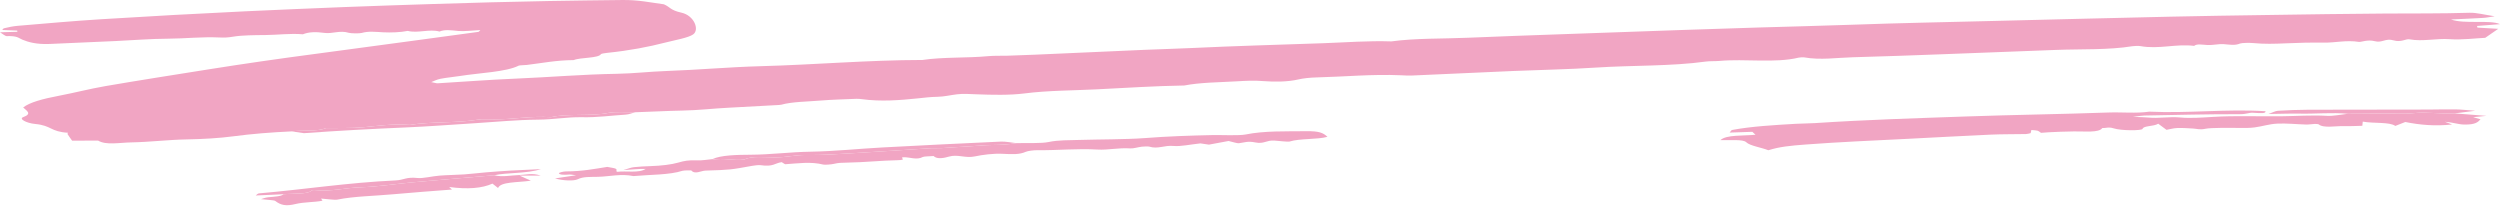 <svg width="420" height="35" viewBox="0 0 420 35" fill="none" xmlns="http://www.w3.org/2000/svg">
<path fill-rule="evenodd" clip-rule="evenodd" d="M49.004 22.072C45.573 22.23 42.329 22.485 39.136 22.908C36.833 23.213 34.139 23.371 31.329 23.422C28.244 23.477 25.23 23.862 22.026 23.922C20.047 23.96 17.791 24.426 16.477 23.616C15.139 23.622 13.8 23.628 12.118 23.636C11.851 23.261 11.578 22.899 11.348 22.535C11.299 22.458 11.453 22.306 11.416 22.304C8.444 22.124 8.692 21.093 5.917 20.828C4.407 20.683 3.118 19.964 3.895 19.679C5.466 19.104 4.465 18.61 3.892 18.054C4.952 17.206 7.172 16.605 9.907 16.087C12.607 15.575 14.984 14.934 17.758 14.457C23.387 13.49 29.172 12.589 34.92 11.672C40.852 10.726 46.915 9.851 53.121 9.036C58.785 8.291 64.381 7.507 70.044 6.759C73.495 6.303 76.919 5.831 80.341 5.359C80.488 5.339 80.486 5.243 80.701 5.049C79.298 5.118 77.969 5.295 76.994 5.202C75.712 5.081 74.765 4.924 73.828 5.3C72.177 4.824 70.166 5.624 68.502 5.191C67.278 5.442 65.615 5.488 64.415 5.427C63.004 5.356 61.968 5.202 60.735 5.541C60.387 5.637 58.943 5.619 58.6 5.513C57.105 5.049 55.818 5.708 54.543 5.531C53.001 5.316 51.834 5.372 50.888 5.761C48.727 5.577 46.689 5.87 44.567 5.888C42.74 5.903 40.649 5.914 39.202 6.156C38.275 6.311 37.735 6.337 36.839 6.295C33.915 6.158 31.14 6.485 28.225 6.5C25.286 6.514 22.367 6.76 19.43 6.895C15.739 7.064 12.043 7.227 8.343 7.385C6.123 7.48 4.728 7.068 3.771 6.669C3.045 6.365 2.951 6.015 1.118 6.066C0.874 6.073 0.483 5.711 0 5.424C1.063 5.393 1.989 5.366 2.918 5.339C2.91 5.272 2.903 5.205 2.893 5.138C2.097 5.106 1.304 5.075 0.394 5.039C0.469 4.963 0.448 4.805 0.728 4.738C1.401 4.578 2.15 4.406 2.983 4.337C7.648 3.947 12.291 3.523 17.043 3.229C25.041 2.734 33.087 2.283 41.17 1.901C46.7 1.639 52.266 1.413 57.815 1.188C62.808 0.985 67.895 0.837 72.911 0.669C79.344 0.453 85.775 0.297 92.225 0.171C96.325 0.091 100.436 0.055 104.543 0.002C107.26 -0.033 109.279 0.423 111.524 0.72C112.602 1.167 112.572 1.706 114.472 2.125C116.635 2.602 117.555 5.011 116.443 5.784C115.619 6.356 113.5 6.707 111.85 7.132C108.962 7.877 105.778 8.493 102.013 8.88C101.607 8.922 101.014 9.01 100.962 9.095C100.544 9.807 97.489 9.627 96.389 10.095C93.402 10.118 91.075 10.6 88.501 10.911C88.06 10.964 87.302 10.948 87.139 11.03C85.016 12.097 80.646 12.231 77.259 12.768C76.203 12.935 74.992 13.04 74.017 13.234C73.346 13.367 72.961 13.603 72.45 13.793C73.025 13.904 73.322 14.006 73.527 13.993C77.878 13.735 82.181 13.395 86.572 13.213C92.289 12.975 97.822 12.493 103.658 12.398C106.447 12.351 109.127 12.026 112.005 11.926C117.312 11.741 122.491 11.262 127.802 11.12C136.928 10.877 145.745 10.09 154.975 10.075C158.42 9.556 162.46 9.773 166.065 9.431C167.036 9.339 168.189 9.391 169.25 9.358C170.791 9.31 172.328 9.255 173.857 9.188C180.02 8.918 186.176 8.637 192.34 8.37C194.942 8.258 197.575 8.194 200.169 8.07C207.491 7.718 214.886 7.52 222.253 7.262C226.086 7.128 229.823 6.824 233.75 6.955C237.807 6.399 242.329 6.528 246.631 6.34C251.833 6.114 257.066 5.94 262.291 5.752C269.04 5.509 275.79 5.271 282.543 5.039C286.83 4.892 291.123 4.753 295.418 4.621C300.625 4.46 305.848 4.347 311.051 4.158C318.96 3.871 326.937 3.72 334.889 3.521C344.816 3.274 354.743 3.023 364.679 2.8C370.154 2.677 375.644 2.597 381.13 2.517C387.665 2.422 394.203 2.312 400.746 2.274C405.462 2.246 410.173 2.292 414.89 2.144C416.042 2.108 417.368 2.477 419.111 2.732C418.262 2.856 417.766 2.971 417.203 3.005C415.508 3.105 413.783 3.174 411.758 3.27C414.04 4.1 418.295 3.275 420 4.058C418.777 4.155 417.458 4.259 416.139 4.363C416.162 4.455 416.183 4.546 416.205 4.637C417.256 4.7 418.306 4.762 419.701 4.844C419.045 5.299 418.404 5.743 417.52 6.353C415.984 6.425 413.571 6.724 411.588 6.584C409.183 6.414 407.095 7.02 404.777 6.605C404.174 6.497 403.399 7.152 402.116 6.779C400.742 6.377 400.23 7.254 398.953 6.918C397.762 6.603 396.653 7.094 396.312 7.04C394.155 6.699 392.379 7.191 390.391 7.162C388.272 7.132 386.097 7.182 384.001 7.28C382.131 7.367 380.385 7.415 378.545 7.236C377.896 7.173 376.614 7.199 376.34 7.31C375.427 7.684 374.645 7.493 373.557 7.414C372.775 7.357 371.699 7.611 370.875 7.566C369.916 7.514 369.105 7.315 368.615 7.708C365.596 7.323 362.65 8.313 359.587 7.745C359.289 7.69 358.597 7.707 358.254 7.763C354.248 8.42 349.681 8.222 345.358 8.388C339.06 8.631 332.763 8.877 326.461 9.108C321.405 9.293 316.35 9.487 311.271 9.62C308.573 9.691 305.838 10.127 303.092 9.638C302.903 9.605 302.394 9.633 302.194 9.681C298.199 10.645 293.19 9.841 288.867 10.235C288.143 10.301 287.236 10.25 286.583 10.341C280.763 11.151 274.186 10.952 268.053 11.358C263.551 11.656 258.845 11.73 254.245 11.927C248.536 12.171 242.844 12.443 237.14 12.691C236.565 12.716 235.941 12.669 235.347 12.644C230.497 12.435 225.88 12.892 221.14 13.008C220.096 13.034 218.904 13.16 218.131 13.345C216.369 13.767 214.024 13.764 212.378 13.632C210.626 13.49 209.315 13.574 207.786 13.662C204.775 13.835 201.593 13.847 198.965 14.363C193.981 14.443 189.107 14.767 184.246 15.01C180.243 15.21 176.01 15.198 172.153 15.692C169.62 16.015 166.668 15.944 163.966 15.839C162.839 15.795 161.833 15.718 160.793 15.841C159.67 15.974 158.626 16.242 157.498 16.262C156.261 16.284 155.359 16.406 154.271 16.519C151.215 16.835 148.003 17.104 144.729 16.652C144.468 16.616 144.127 16.59 143.848 16.601C141.839 16.688 139.779 16.733 137.85 16.894C135.606 17.079 133.065 17.087 131.259 17.588C131.063 17.643 130.655 17.648 130.337 17.666C127.71 17.811 125.087 17.965 122.449 18.094C119.807 18.223 117.391 18.529 114.576 18.578C112.002 18.623 109.353 18.782 106.716 18.859C105.204 18.882 103.238 18.75 102.265 18.956C99.32 19.581 95.325 19.026 92.568 19.688C89.204 19.458 86.283 20.061 83.036 20.057C82.13 20.056 81.01 19.98 80.356 20.092C76.826 20.7 72.363 20.4 68.85 20.985C65.995 20.767 63.629 21.133 61.06 21.377C59.129 21.56 56.857 21.483 54.739 21.521C53.395 22.133 50.825 21.821 49.004 22.072Z" fill="#F1A5C3"/>
<path fill-rule="evenodd" clip-rule="evenodd" d="M412.39 19.051C413.93 19.171 415.471 19.291 417.724 19.465C416.476 19.588 416.054 19.63 415.496 19.685C415.918 19.807 416.315 19.922 416.728 20.041C416.338 20.458 415.957 20.96 413.994 20.925C412.99 20.907 412.069 20.55 410.735 20.455C411.125 20.602 411.516 20.749 411.954 20.913C409.024 21.228 406.472 20.977 404.091 20.496C403.467 20.742 403.029 20.913 402.412 21.155C401.422 20.455 398.928 20.777 396.942 20.433C396.911 20.739 396.89 20.935 396.871 21.132C395.962 21.151 394.886 21.218 393.852 21.186C392.374 21.14 390.342 21.587 389.506 20.873C389.466 20.839 389.061 20.812 388.853 20.823C388.374 20.845 387.897 20.934 387.448 20.922C385.801 20.877 384.087 20.691 382.551 20.771C381.19 20.841 380.098 21.23 378.756 21.407C377.978 21.511 376.934 21.512 376.029 21.493C375.065 21.473 371.427 21.436 370.529 21.63C369.55 21.841 369.117 21.63 368.429 21.592C367.549 21.543 366.616 21.474 365.757 21.51C365.105 21.537 364.535 21.712 363.972 21.814C363.594 21.534 363.227 21.261 362.584 20.784C361.845 21.263 360.112 21.097 359.951 21.644C359.854 21.97 356.365 21.975 355.091 21.561C354.221 21.278 353.779 21.551 353.178 21.513C352.644 22.338 350.232 22.046 348.411 22.077C347.51 22.092 344.679 22.166 344.191 22.221C343.764 22.267 343.297 22.287 342.888 22.316C342.693 22.189 342.576 22.058 342.309 21.957C342.154 21.9 341.751 21.89 341.274 21.839C341.229 22.03 341.186 22.205 341.147 22.369C340.848 22.429 340.62 22.516 340.365 22.52C338.392 22.559 336.383 22.532 334.442 22.619C329.79 22.826 325.174 23.088 320.537 23.321C314.782 23.61 309.002 23.853 303.345 24.28C300.699 24.481 298.967 24.652 297.083 25.241C295.898 24.769 294.003 24.506 293.374 23.899C292.82 23.363 290.75 23.6 289.034 23.537C290.011 22.608 292.932 22.843 294.928 22.636C294.742 22.468 294.558 22.3 294.39 22.145C293.209 22.186 292.035 22.225 290.578 22.274C290.806 22.047 290.778 21.875 291.062 21.822C294.272 21.229 298.009 21.013 301.73 20.797C302.784 20.736 303.901 20.75 304.943 20.68C313.294 20.123 321.807 19.866 330.323 19.566C338.273 19.286 346.272 19.185 354.205 18.902C356.501 18.82 358.877 19.082 361.081 18.758C367.613 19.064 374.034 18.278 380.592 18.683C380.721 19.115 379.715 19.012 378.495 18.942C377.769 18.901 377.492 19.19 376.229 19.185C370.905 19.168 365.571 19.314 360.243 19.409C359.889 19.416 359.551 19.486 358.332 19.629C359.794 19.693 360.372 19.694 360.876 19.745C362.683 19.932 364.378 19.556 366.363 19.743C367.945 19.892 370.026 19.749 371.802 19.639C375.596 19.404 379.41 19.581 383.21 19.536C385.777 19.506 388.3 19.312 390.958 19.461C391.99 19.519 393.278 19.241 394.449 19.116C396.386 19.101 398.328 19.104 400.258 19.064C402.028 19.028 403.663 19.225 405.642 18.996C407.585 18.771 410.082 19.177 412.39 19.051Z" fill="#F1A5C3"/>
<path fill-rule="evenodd" clip-rule="evenodd" d="M170.761 24.048C172.597 24 174.919 24.119 176.149 23.862C177.879 23.5 179.601 23.574 181.345 23.509C183.156 23.441 185.004 23.454 186.824 23.405C188.674 23.357 190.577 23.336 192.339 23.198C196.133 22.9 200.006 22.772 203.914 22.687C204.806 22.667 205.721 22.726 206.621 22.714C207.517 22.701 208.628 22.724 209.257 22.595C212.378 21.956 216.034 22.081 219.533 22.042C221.548 22.019 222.301 22.292 223.01 22.988C221.3 23.466 218.362 23.238 216.657 23.776C216.393 23.859 214.972 23.679 214.09 23.618C212.739 23.526 212.363 24.233 210.888 23.929C209.589 23.661 209.032 23.958 208.117 24.064C207.834 24.097 207.085 23.843 206.399 23.686C205.468 23.859 204.278 24.08 203.102 24.298L201.67 24.089C200.025 24.265 198.314 24.627 197.211 24.524C195.553 24.368 194.582 25.089 193.084 24.637C192.897 24.581 192.205 24.599 191.844 24.642C191.154 24.724 190.423 24.967 189.909 24.932C187.899 24.795 186.173 25.231 184.38 25.125C180.961 24.923 177.7 25.273 174.347 25.231C173.675 25.222 172.671 25.353 172.339 25.502C171.297 25.969 170.168 25.93 168.342 25.836C166.954 25.765 164.998 26.006 163.799 26.272C162.196 26.627 160.907 25.878 159.442 26.305C158.71 26.519 157.423 26.825 156.857 26.213C156.232 26.263 155.239 26.264 155.042 26.37C154.007 26.935 152.901 26.396 151.822 26.415C150.899 26.474 152.64 26.877 150.774 26.915C147.958 26.971 145.209 27.276 142.4 27.317C141.376 27.332 140.826 27.352 140.109 27.525C139.683 27.628 138.581 27.714 138.328 27.651C136.2 27.119 134.083 27.448 131.932 27.59C131.852 27.595 131.577 27.388 131.331 27.243C130.166 27.396 129.915 28.07 127.783 27.75C127.486 27.705 126.799 27.784 126.412 27.854C122.727 28.517 122.741 28.529 118.512 28.663C117.748 28.687 116.753 29.362 116.122 28.622C116.114 28.613 114.9 28.612 114.646 28.695C112.491 29.398 109.227 29.331 106.427 29.581C104.302 29.152 102.454 29.653 100.473 29.706C99.172 29.741 97.987 29.646 97.064 30.112C96.417 30.439 94.517 30.355 93.245 29.974C94.338 29.81 95.411 29.65 96.789 29.443C96.121 29.362 95.872 29.304 95.709 29.318C94.839 29.392 94.001 29.391 93.892 29.107C93.856 29.01 94.655 28.797 95.072 28.796C97.796 28.795 99.844 28.381 102.019 28.039C103.653 28.324 103.653 28.324 103.541 28.774C103.607 28.806 103.733 28.865 103.733 28.865C105.162 28.667 107.35 29.13 108.469 28.374C107.3 28.351 106.378 28.488 104.736 28.571C105.581 28.329 105.949 28.149 106.502 28.084C107.357 27.983 108.332 27.941 109.274 27.909C111.091 27.848 112.781 27.651 113.953 27.314C114.926 27.034 115.638 26.873 117.143 26.942C117.921 26.978 118.828 26.812 119.678 26.736C121.418 27.141 123.306 26.535 125.069 26.794C126.209 26.169 128.566 26.436 130.103 26.445C132.2 26.457 133.481 26.008 135.575 26.04C137.993 26.078 140.488 25.904 142.902 25.762C147.398 25.497 151.855 25.186 156.338 24.904C156.911 24.868 157.558 24.92 158.137 24.887C159.693 24.799 161.217 24.665 162.781 24.59C164.038 24.53 165.407 24.38 166.421 24.367C168.072 24.348 169.429 24.278 170.761 24.048Z" fill="#F1A5C3"/>
<path fill-rule="evenodd" clip-rule="evenodd" d="M83.024 29.445C84.421 29.784 85.741 29.462 87.104 29.418C88.243 29.38 89.408 29.011 90.844 29.5C89.791 29.501 88.908 29.502 87.283 29.505C88.291 29.954 88.764 30.166 89.186 30.355C86.923 30.687 84.106 30.506 83.672 31.585C83.115 31.148 82.967 31.03 82.734 30.848C80.991 31.64 78.561 31.833 75.459 31.416C75.633 31.574 75.725 31.657 75.93 31.845C72.648 32.105 69.31 32.333 66.067 32.636C62.938 32.927 59.478 32.965 56.67 33.536C56.227 33.627 54.978 33.433 53.942 33.358C54.031 33.495 54.1 33.604 54.175 33.718C52.878 33.996 51.071 33.924 49.648 34.275C48.025 34.676 47.165 34.47 46.237 33.754C46.059 33.616 44.856 33.574 43.842 33.455C44.133 33.377 44.517 33.196 45.074 33.139C46.132 33.032 47.283 32.993 47.618 32.634C49.326 32.472 51.76 32.688 52.404 31.967C52.422 31.946 52.726 31.921 52.847 31.933C55.747 32.224 57.869 31.555 60.542 31.467C63.562 31.368 66.4 30.898 69.365 30.628C73.896 30.216 78.469 29.837 83.024 29.445Z" fill="#F1A5C3"/>
<path fill-rule="evenodd" clip-rule="evenodd" d="M170.761 24.048C169.429 24.278 168.072 24.348 166.421 24.367C165.407 24.38 164.038 24.53 162.781 24.59C161.217 24.665 159.693 24.799 158.137 24.887C157.558 24.92 156.911 24.868 156.338 24.904C151.855 25.186 147.398 25.497 142.902 25.762C140.488 25.904 137.993 26.078 135.575 26.04C133.481 26.008 132.2 26.457 130.103 26.445C128.566 26.436 126.209 26.169 125.069 26.794C123.306 26.535 121.418 27.141 119.678 26.736C121.06 26.054 123.915 26.007 126.003 25.996C129.544 25.978 132.635 25.542 136.136 25.486C140.212 25.42 144.189 24.991 148.249 24.772C154.866 24.416 161.507 24.089 168.161 23.788C168.95 23.753 169.889 23.955 170.761 24.048Z" fill="#F1A5C3"/>
<path fill-rule="evenodd" clip-rule="evenodd" d="M83.024 29.445C78.469 29.837 73.896 30.216 69.365 30.628C66.4 30.898 63.562 31.368 60.542 31.467C57.869 31.555 55.747 32.224 52.847 31.933C52.726 31.921 52.422 31.946 52.404 31.967C51.76 32.688 49.326 32.472 47.618 32.634C46.127 32.7 44.638 32.767 42.96 32.841C43.179 32.698 43.257 32.51 43.532 32.486C51.253 31.812 58.394 30.684 66.461 30.31C67.89 30.244 68.199 29.696 70.173 29.905C71.056 29.999 72.554 29.609 73.849 29.504C75.182 29.396 76.627 29.392 77.984 29.299C79.243 29.212 80.436 29.055 81.683 28.952C83.037 28.839 84.411 28.739 85.797 28.658C87.262 28.571 88.75 28.513 90.871 28.412C88.564 29.185 85.137 28.964 83.024 29.445Z" fill="#F1A5C3"/>
<path fill-rule="evenodd" clip-rule="evenodd" d="M49.004 22.072C50.825 21.821 53.395 22.133 54.739 21.521C56.857 21.483 59.129 21.56 61.06 21.377C63.629 21.133 65.995 20.767 68.85 20.985C72.363 20.4 76.826 20.7 80.356 20.092C81.01 19.98 82.13 20.056 83.036 20.057C86.283 20.061 89.204 19.458 92.568 19.688C95.325 19.026 99.32 19.581 102.265 18.956C103.238 18.75 105.204 18.882 106.716 18.859C106.177 18.998 105.708 19.225 105.081 19.262C102.644 19.409 100.433 19.749 97.722 19.694C95.266 19.645 93.058 20.085 90.369 20.104C86.811 20.128 83.281 20.486 79.743 20.704C75.889 20.942 72.074 21.244 68.181 21.411C62.428 21.658 56.739 21.961 51.064 22.374L49.004 22.072Z" fill="#F1A5C3"/>
<path fill-rule="evenodd" clip-rule="evenodd" d="M412.39 19.051C410.082 19.177 407.585 18.771 405.642 18.996C403.663 19.225 402.028 19.028 400.258 19.064C398.328 19.104 396.386 19.101 394.449 19.116C391.768 18.858 389.056 19.148 386.353 19.089C384.872 19.057 383.361 19.121 381.101 19.152C381.914 18.866 382.226 18.641 382.7 18.613C384.338 18.514 386.031 18.442 387.708 18.436C394.466 18.411 401.227 18.416 407.987 18.405C409.496 18.403 411.01 18.349 412.508 18.375C413.488 18.391 414.446 18.506 415.84 18.609C414.284 18.808 413.337 18.93 412.39 19.051Z" fill="#F1A5C3"/>
</svg>
